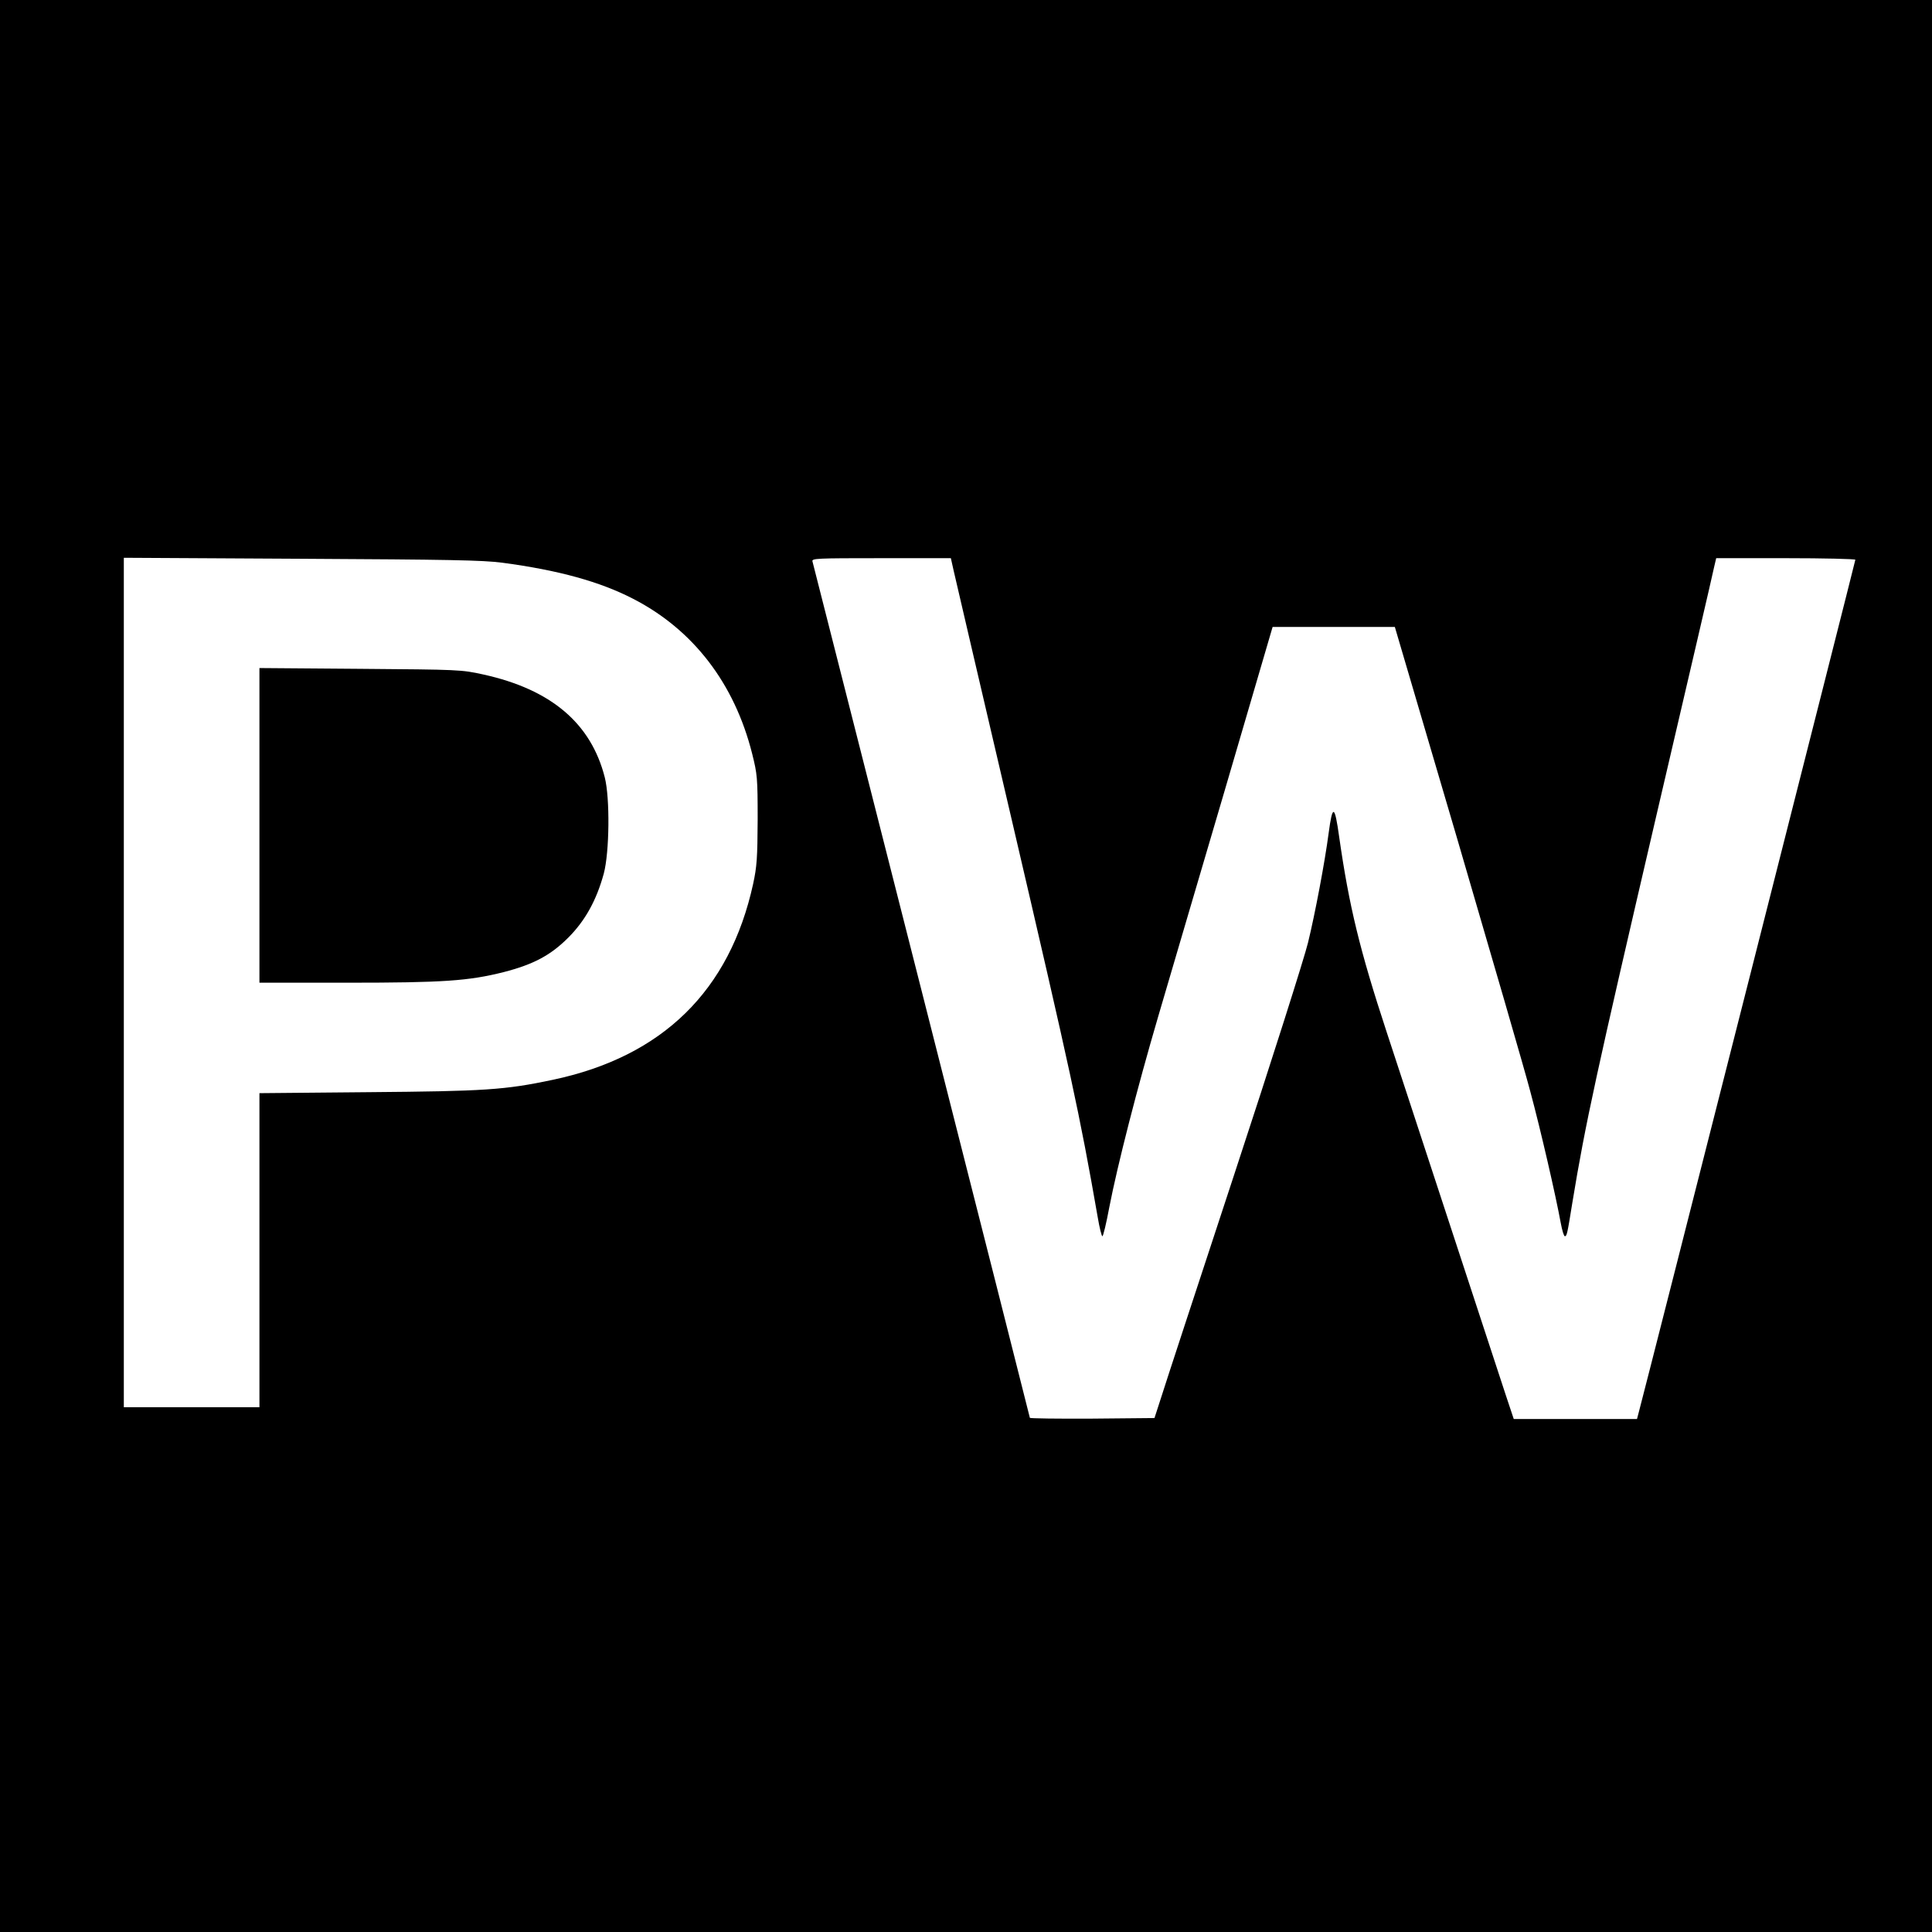 <?xml version="1.0" standalone="no"?>
<!DOCTYPE svg PUBLIC "-//W3C//DTD SVG 20010904//EN"
 "http://www.w3.org/TR/2001/REC-SVG-20010904/DTD/svg10.dtd">
<svg version="1.0" xmlns="http://www.w3.org/2000/svg"
 width="983pt" height="983pt" viewBox="0 0 983 983"
 preserveAspectRatio="xMidYMid meet">
<g transform="translate(0,983) scale(0.1,-0.1)"
fill="#000000" stroke="none">
<path d="M0 4915 l0 -4915 4915 0 4915 0 0 4915 0 4915 -4915 0 -4915 0 0
-4915z m2555 2052 c287 -38 499 -97 667 -184 305 -157 515 -430 605 -788 26
-104 28 -122 28 -335 -1 -195 -4 -239 -23 -327 -119 -544 -461 -879 -1019
-997 -246 -52 -347 -58 -940 -63 l-553 -5 0 -799 0 -799 -345 0 -345 0 0 2161
0 2161 903 -5 c751 -4 922 -7 1022 -20z m2298 -44 c9 -38 139 -599 291 -1248
307 -1317 349 -1511 441 -2037 9 -54 20 -98 24 -98 4 0 20 66 35 147 42 216
141 603 248 968 52 176 204 695 339 1152 l244 833 311 0 311 0 318 -1080 c174
-595 342 -1172 371 -1283 53 -196 130 -532 155 -669 7 -38 16 -68 21 -68 10 0
13 14 38 170 67 407 120 649 431 1985 154 660 285 1221 290 1248 l11 47 354 0
c195 0 354 -4 354 -8 0 -7 -1059 -4177 -1101 -4334 l-10 -38 -314 0 -313 0
-41 123 c-387 1180 -520 1584 -606 1847 -136 414 -191 640 -241 990 -23 166
-34 170 -54 20 -19 -145 -69 -410 -105 -557 -19 -78 -187 -607 -374 -1175
-187 -568 -355 -1080 -373 -1138 l-34 -105 -317 -3 c-174 -1 -317 1 -317 4 0
6 -1094 4312 -1106 4357 -5 16 16 17 349 17 l355 0 15 -67z"/>
<path d="M1320 5631 l0 -801 448 0 c487 0 616 9 795 54 151 39 238 85 328 175
87 87 144 191 181 326 29 109 32 384 5 490 -70 275 -273 447 -617 523 -113 25
-124 25 -627 29 l-513 4 0 -800z"/>
</g>
</svg>
